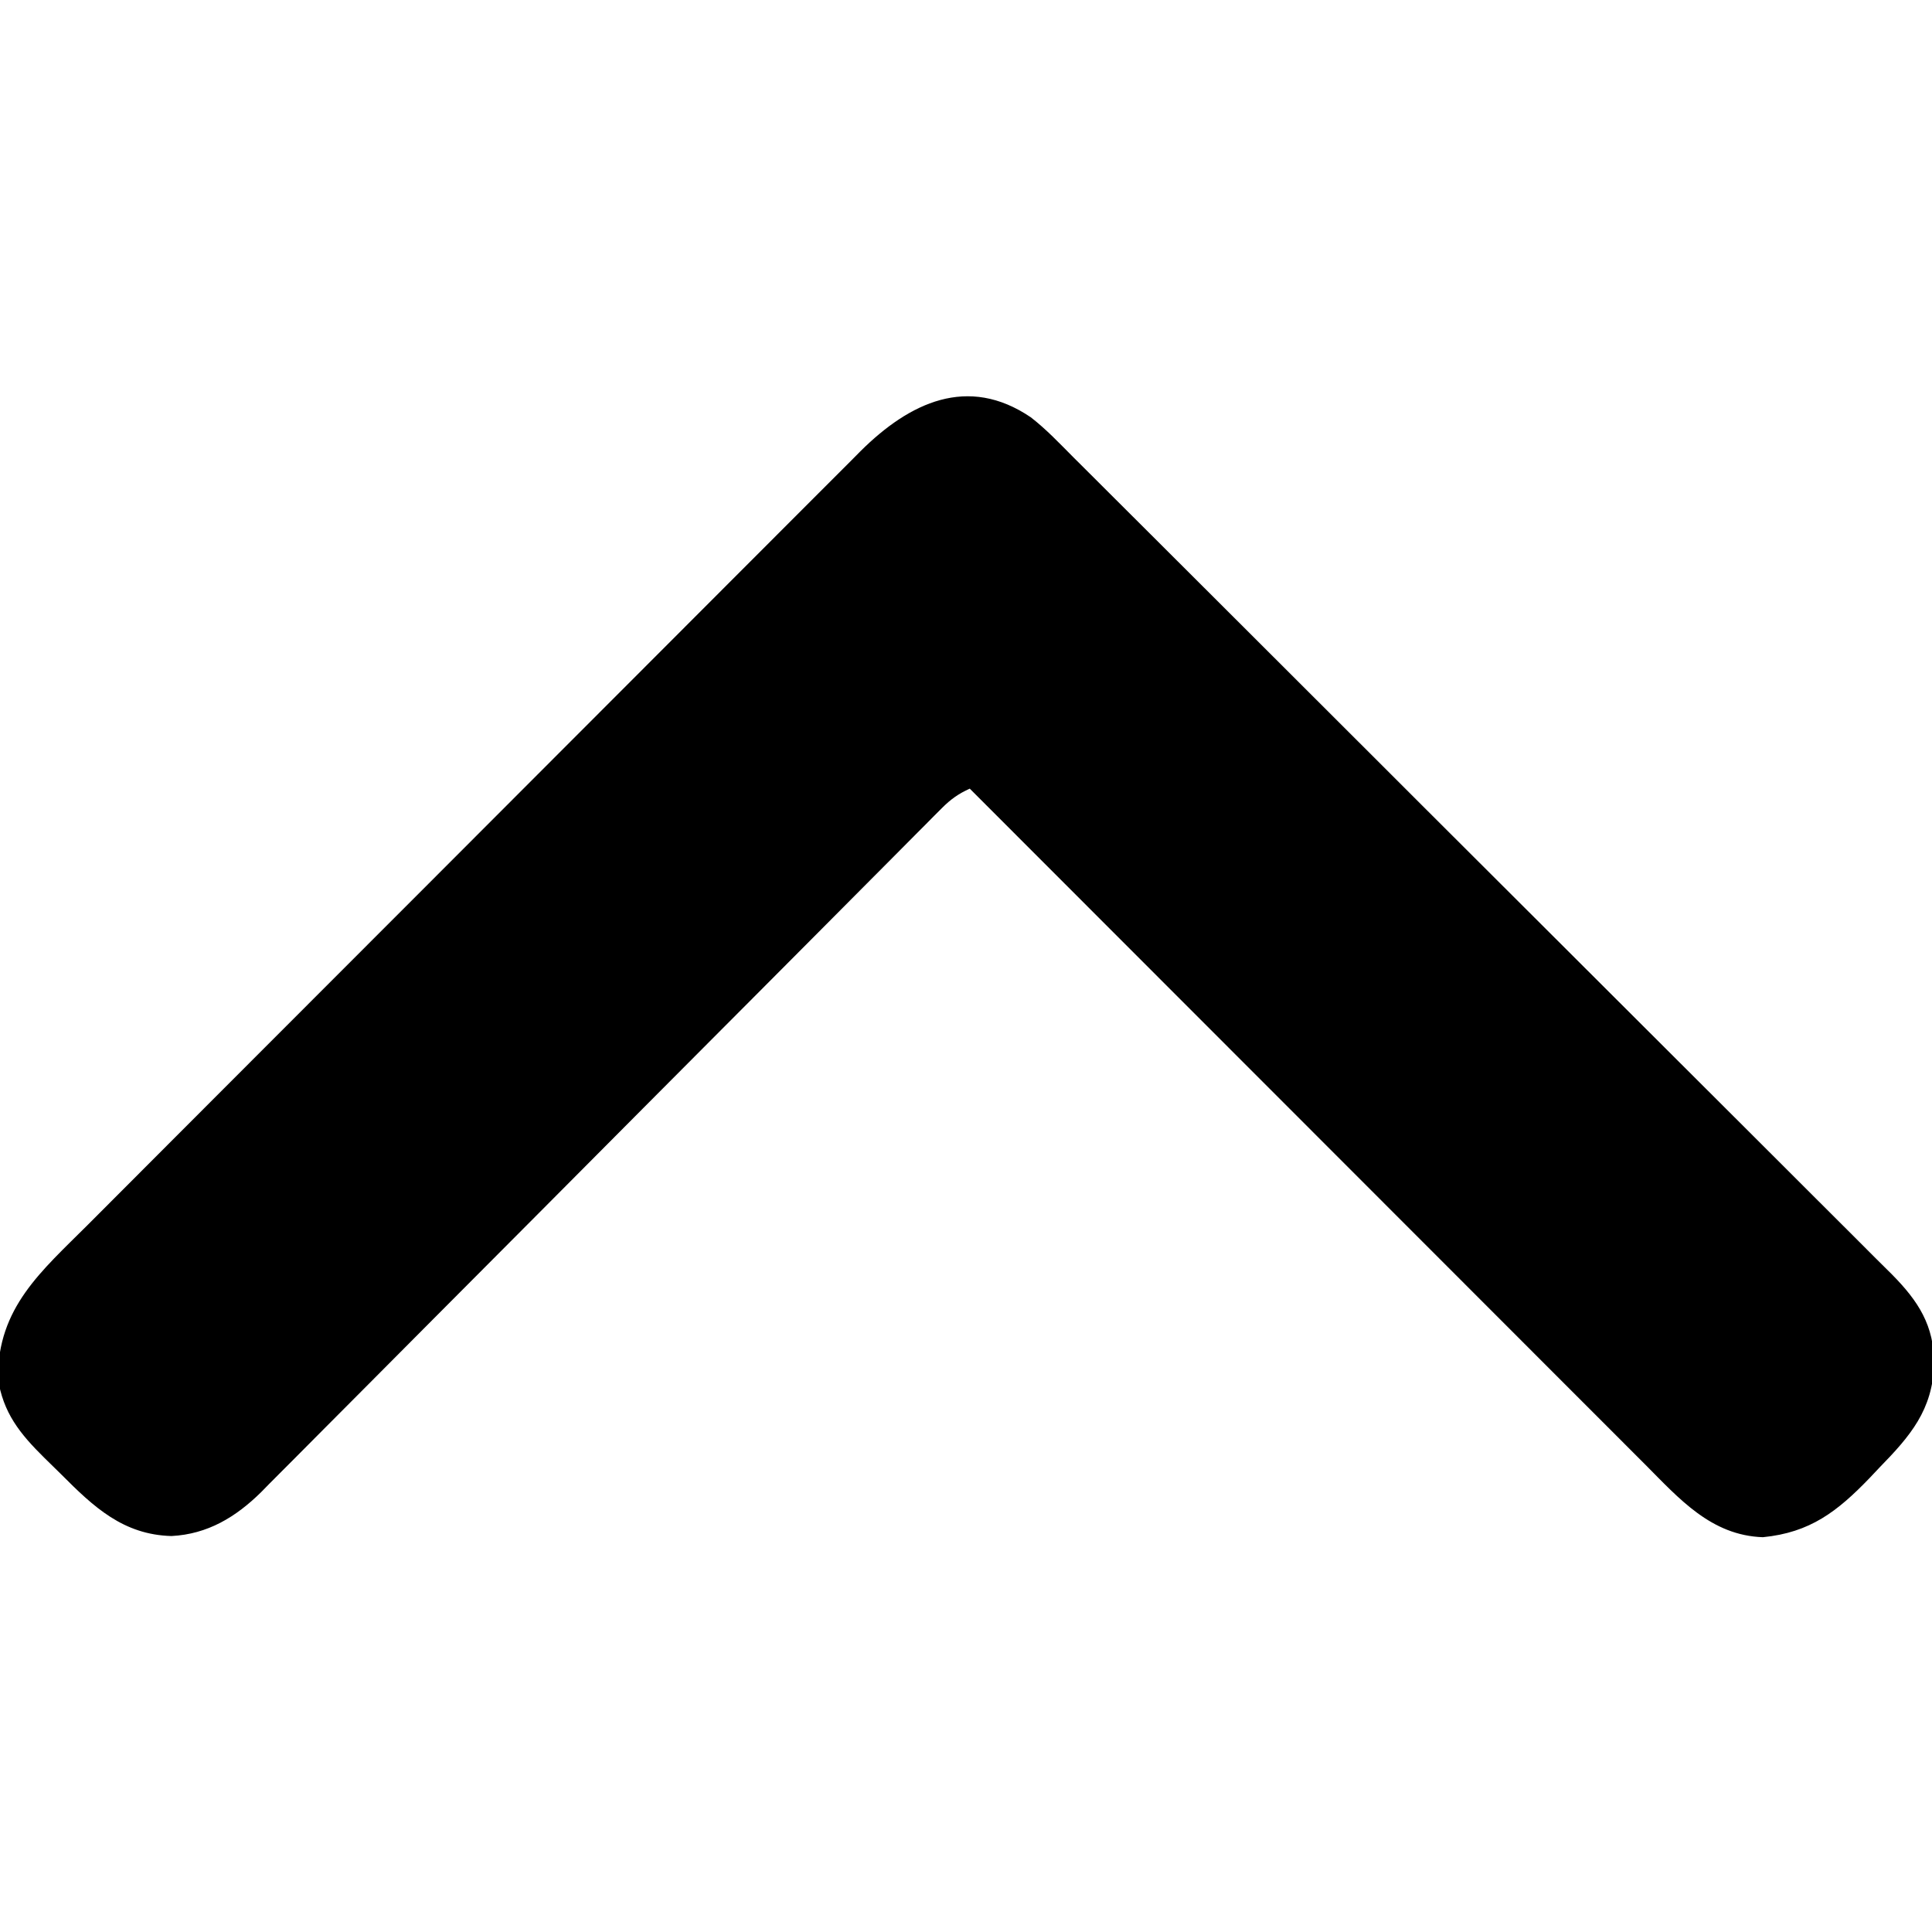 <?xml version="1.0" encoding="UTF-8"?>
<svg version="1.1" xmlns="http://www.w3.org/2000/svg" width="512" height="512">
<path d="M0 0 C4.126 3.184 7.707 7.003 11.381 10.687 C12.344 11.645 13.307 12.603 14.271 13.561 C16.911 16.187 19.545 18.818 22.177 21.451 C25.02 24.293 27.869 27.129 30.717 29.965 C36.939 36.164 43.154 42.371 49.367 48.579 C53.248 52.457 57.13 56.333 61.013 60.208 C71.767 70.942 82.519 81.678 93.265 92.421 C94.296 93.452 94.296 93.452 95.347 94.503 C96.74 95.896 98.133 97.289 99.527 98.681 C100.218 99.373 100.91 100.064 101.622 100.776 C102.314 101.468 103.007 102.161 103.72 102.874 C114.943 114.093 126.178 125.301 137.418 136.503 C148.963 148.01 160.498 159.526 172.024 171.052 C178.493 177.521 184.967 183.986 191.451 190.441 C196.97 195.936 202.481 201.44 207.981 206.955 C210.787 209.767 213.596 212.576 216.416 215.373 C219 217.937 221.573 220.512 224.136 223.096 C225.501 224.465 226.877 225.822 228.254 227.179 C235.225 234.246 239.414 240.681 239.403 250.858 C239.012 263.097 233.12 269.944 224.841 278.421 C224.02 279.292 223.199 280.163 222.353 281.061 C213.756 289.992 206.546 295.564 194.028 296.796 C180.297 296.337 171.827 286.564 162.78 277.48 C161.624 276.325 161.624 276.325 160.445 275.147 C157.883 272.587 155.325 270.024 152.767 267.46 C150.923 265.616 149.08 263.773 147.236 261.93 C143.277 257.971 139.319 254.011 135.363 250.049 C129.644 244.321 123.921 238.596 118.198 232.871 C108.911 223.582 99.626 214.29 90.342 204.997 C81.328 195.974 72.313 186.952 63.296 177.931 C62.462 177.096 62.462 177.096 61.61 176.244 C58.818 173.451 56.026 170.658 53.235 167.865 C30.1 144.72 6.969 121.571 -16.159 98.421 C-19.178 99.773 -21.264 101.279 -23.591 103.62 C-24.254 104.283 -24.918 104.945 -25.602 105.628 C-26.323 106.358 -27.043 107.088 -27.786 107.841 C-28.558 108.615 -29.33 109.389 -30.126 110.186 C-32.721 112.789 -35.308 115.4 -37.896 118.01 C-39.752 119.874 -41.608 121.738 -43.465 123.602 C-47.467 127.621 -51.466 131.642 -55.464 135.666 C-61.786 142.031 -68.118 148.385 -74.451 154.738 C-76.619 156.912 -78.787 159.087 -80.954 161.262 C-81.496 161.805 -82.038 162.348 -82.596 162.908 C-88.762 169.095 -94.925 175.284 -101.088 181.474 C-101.652 182.039 -102.215 182.605 -102.795 183.188 C-111.917 192.35 -121.033 201.517 -130.147 210.686 C-139.511 220.105 -148.884 229.514 -158.265 238.915 C-164.047 244.711 -169.821 250.514 -175.586 256.328 C-179.54 260.315 -183.504 264.293 -187.474 268.264 C-189.763 270.553 -192.045 272.847 -194.32 275.15 C-196.792 277.652 -199.279 280.137 -201.77 282.62 C-202.478 283.343 -203.185 284.066 -203.914 284.812 C-210.637 291.448 -218.112 295.991 -227.718 296.487 C-240.482 296.14 -248.301 288.821 -256.942 280.138 C-258.407 278.673 -259.891 277.23 -261.378 275.788 C-267.913 269.339 -272.356 263.82 -273.726 254.612 C-273.705 235.867 -262.328 226.436 -249.747 213.868 C-248.392 212.508 -248.392 212.508 -247.009 211.121 C-244.529 208.633 -242.046 206.148 -239.562 203.664 C-236.874 200.973 -234.188 198.279 -231.501 195.586 C-225.642 189.714 -219.78 183.846 -213.917 177.978 C-210.252 174.31 -206.588 170.642 -202.923 166.973 C-192.765 156.802 -182.605 146.632 -172.442 136.466 C-171.469 135.492 -171.469 135.492 -170.476 134.499 C-169.826 133.849 -169.175 133.198 -168.505 132.528 C-167.188 131.21 -165.871 129.892 -164.553 128.574 C-163.9 127.921 -163.246 127.267 -162.573 126.593 C-151.972 115.989 -141.378 105.377 -130.787 94.763 C-119.896 83.848 -108.999 72.939 -98.096 62.035 C-91.982 55.919 -85.87 49.802 -79.764 43.678 C-74.569 38.467 -69.369 33.262 -64.162 28.063 C-61.507 25.413 -58.856 22.76 -56.211 20.101 C-53.339 17.214 -50.456 14.339 -47.571 11.465 C-46.743 10.629 -45.916 9.794 -45.063 8.933 C-32.14 -3.881 -16.69 -11.309 0 0 Z " fill="#000000" transform="translate(273.159,110.579)"/>
</svg>
